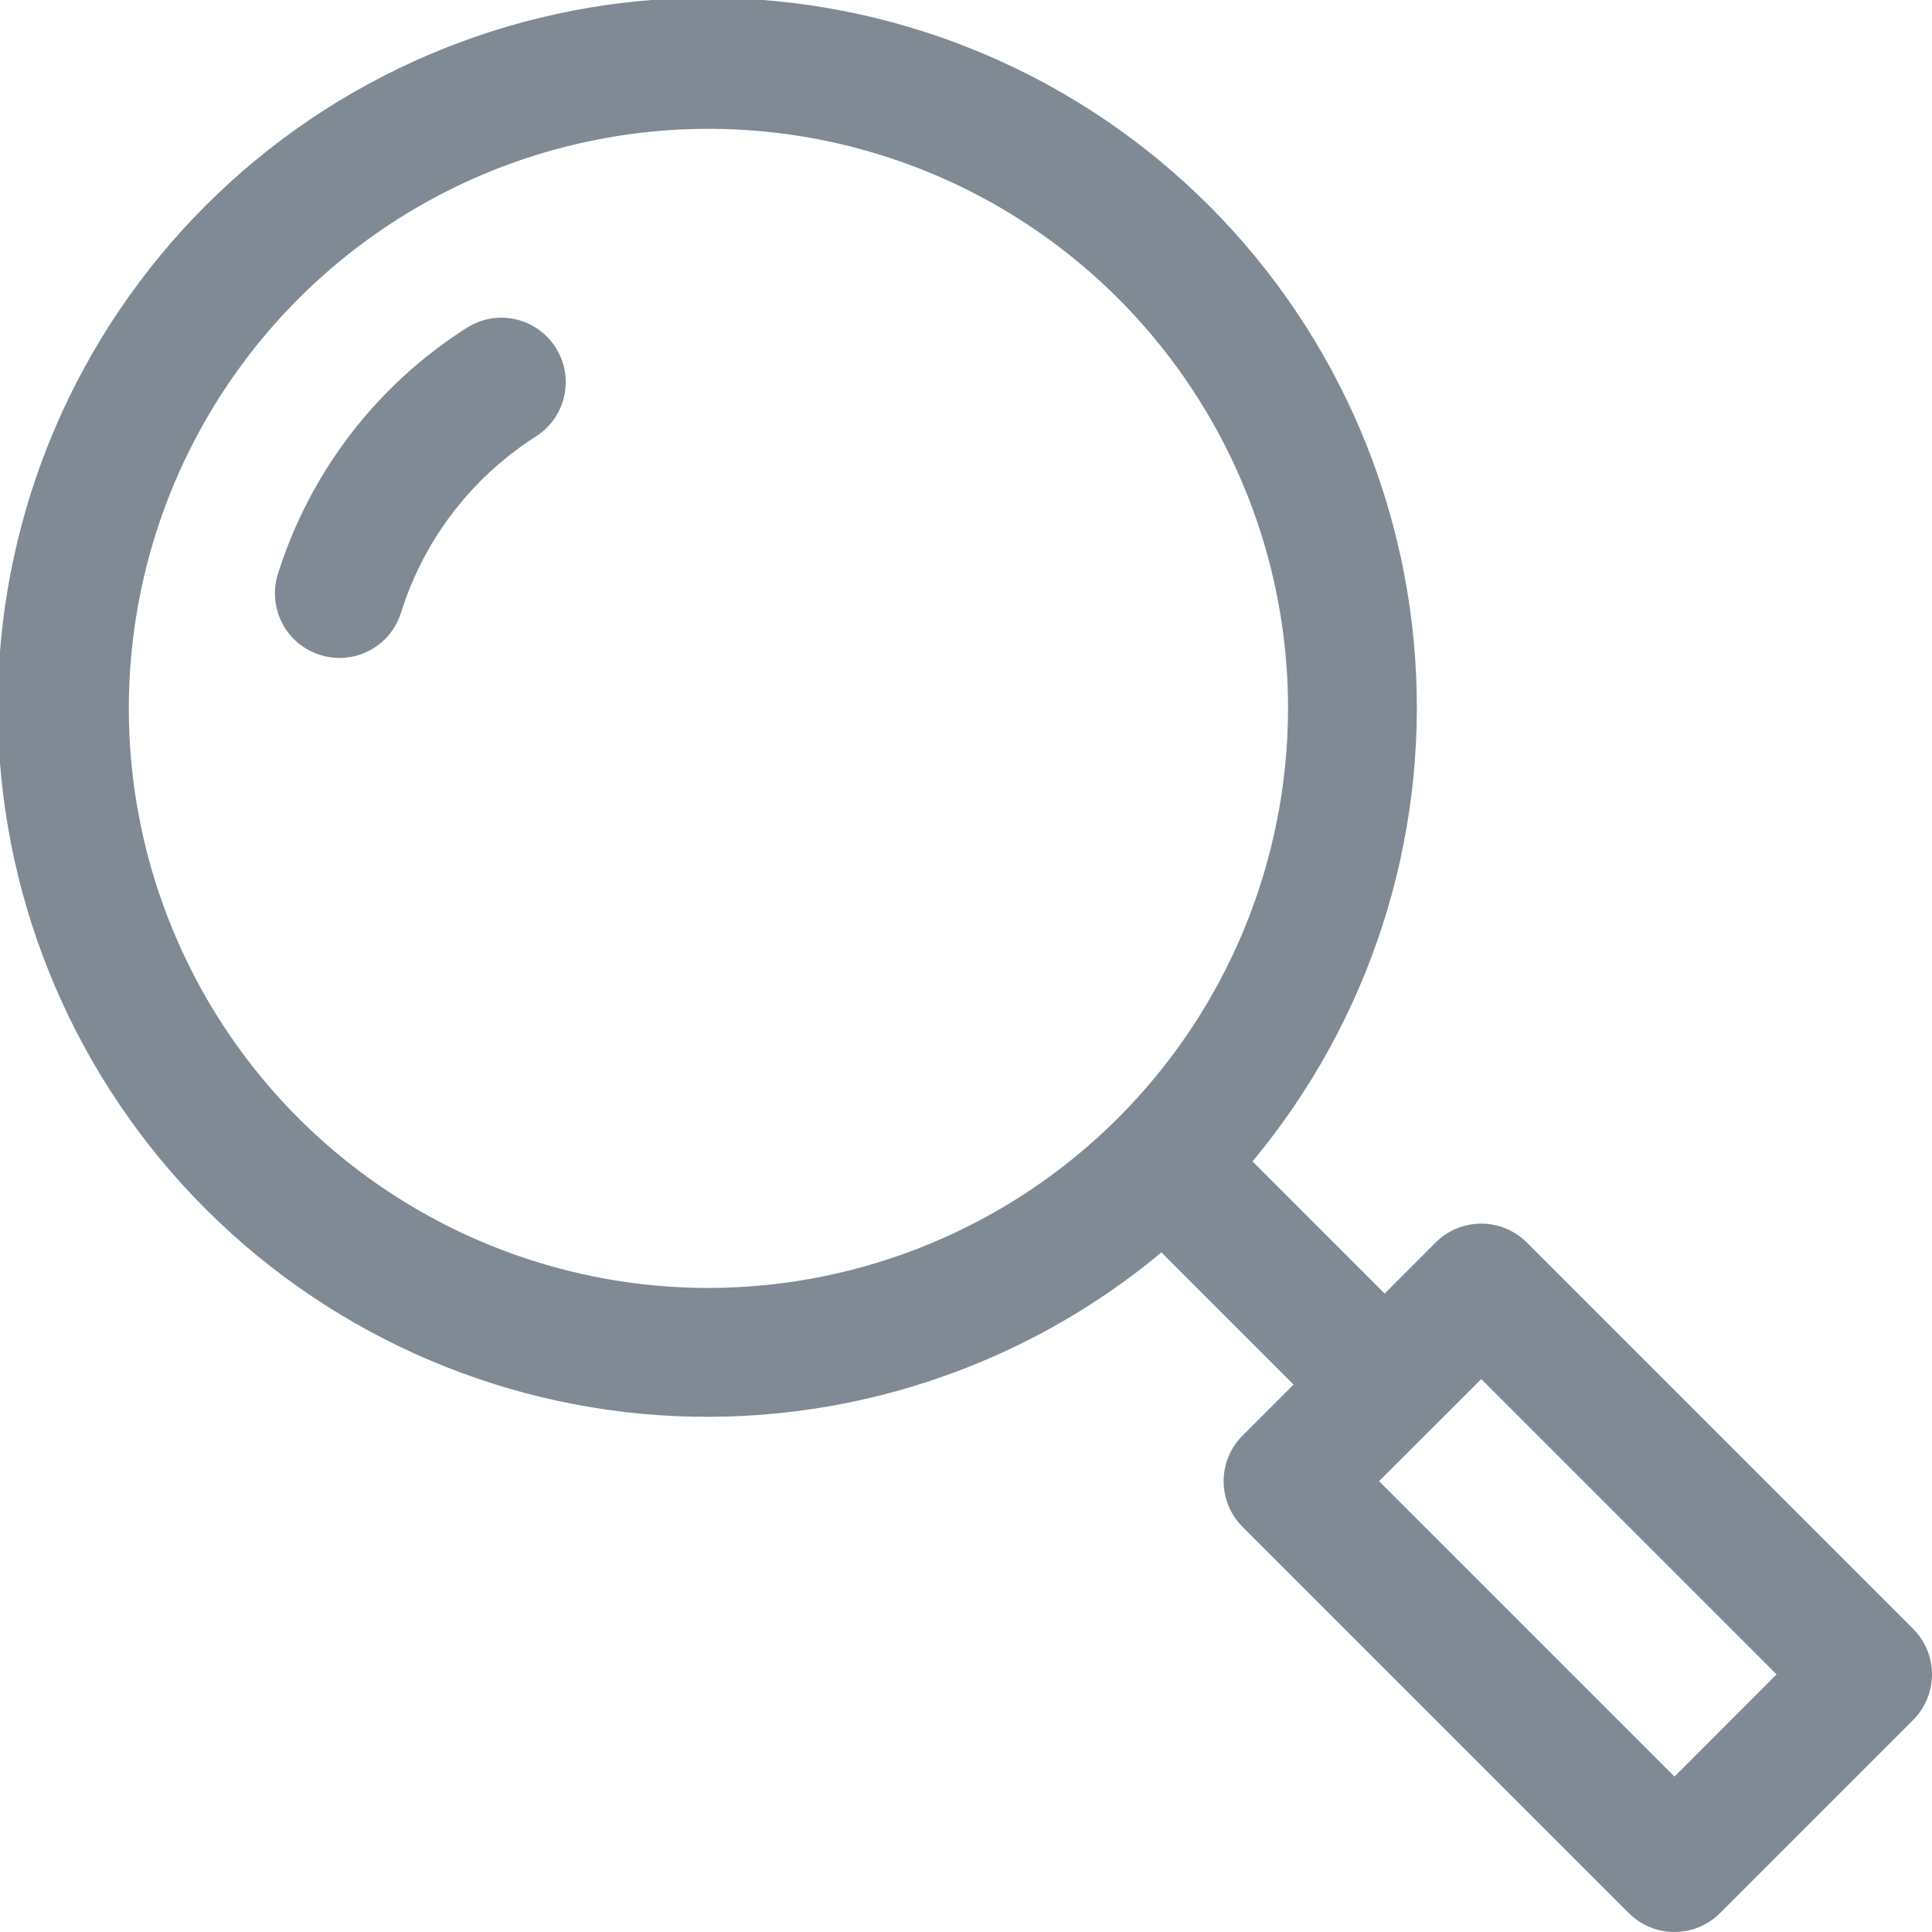 <svg width="20" height="20" viewBox="0 0 20 20" fill="none" xmlns="http://www.w3.org/2000/svg">
<g clip-path="url(#clip0_190_2604)">
<path d="M4.814 3.405C3.89 3.998 3.204 4.898 2.876 5.945C2.85 6.029 2.841 6.117 2.849 6.204C2.857 6.291 2.882 6.376 2.923 6.454C2.963 6.531 3.019 6.6 3.086 6.656C3.154 6.712 3.231 6.754 3.315 6.78C3.38 6.801 3.447 6.811 3.515 6.811C3.657 6.811 3.795 6.766 3.909 6.682C4.024 6.598 4.108 6.479 4.151 6.344C4.384 5.595 4.874 4.952 5.534 4.527C5.61 4.481 5.676 4.42 5.729 4.348C5.781 4.276 5.819 4.194 5.839 4.107C5.859 4.02 5.862 3.93 5.847 3.843C5.832 3.755 5.799 3.671 5.751 3.596C5.703 3.521 5.64 3.456 5.567 3.406C5.493 3.355 5.41 3.32 5.323 3.302C5.236 3.284 5.146 3.284 5.058 3.302C4.971 3.32 4.888 3.355 4.814 3.405Z" fill="#7F8A94"/>
<path d="M19.805 16.862L15.805 12.862C15.68 12.737 15.51 12.667 15.334 12.667C15.157 12.667 14.987 12.737 14.862 12.862L14.334 13.391L12.966 12.023C14.175 10.57 14.779 8.708 14.65 6.822C14.521 4.936 13.67 3.172 12.274 1.898C10.879 0.623 9.045 -0.064 7.155 -0.021C5.266 0.022 3.465 0.792 2.129 2.128C0.792 3.465 0.022 5.265 -0.021 7.155C-0.064 9.045 0.624 10.878 1.898 12.274C3.173 13.67 4.936 14.521 6.822 14.65C8.708 14.778 10.571 14.175 12.023 12.965L13.391 14.333L12.862 14.862C12.737 14.987 12.667 15.157 12.667 15.333C12.667 15.51 12.737 15.68 12.862 15.805L16.862 19.805C16.987 19.93 17.157 20 17.334 20C17.51 20 17.68 19.93 17.805 19.805L19.805 17.805C19.93 17.68 20 17.51 20 17.333C20 17.157 19.93 16.987 19.805 16.862ZM7.334 13.333C6.147 13.333 4.987 12.981 4 12.322C3.013 11.663 2.244 10.726 1.79 9.629C1.336 8.533 1.217 7.327 1.449 6.163C1.68 4.999 2.252 3.93 3.091 3.091C3.93 2.252 4.999 1.68 6.163 1.449C7.327 1.217 8.533 1.336 9.63 1.79C10.726 2.244 11.663 3.013 12.322 4C12.982 4.987 13.334 6.147 13.334 7.333C13.332 8.924 12.699 10.449 11.574 11.574C10.449 12.699 8.924 13.331 7.334 13.333ZM17.334 18.391L14.276 15.333L15.334 14.276L18.391 17.333L17.334 18.391Z" fill="#7F8A94"/>
</g>
<defs>
<clipPath id="clip0_190_2604">
<rect width="20" height="20" fill="white"/>
</clipPath>
</defs>
</svg>
